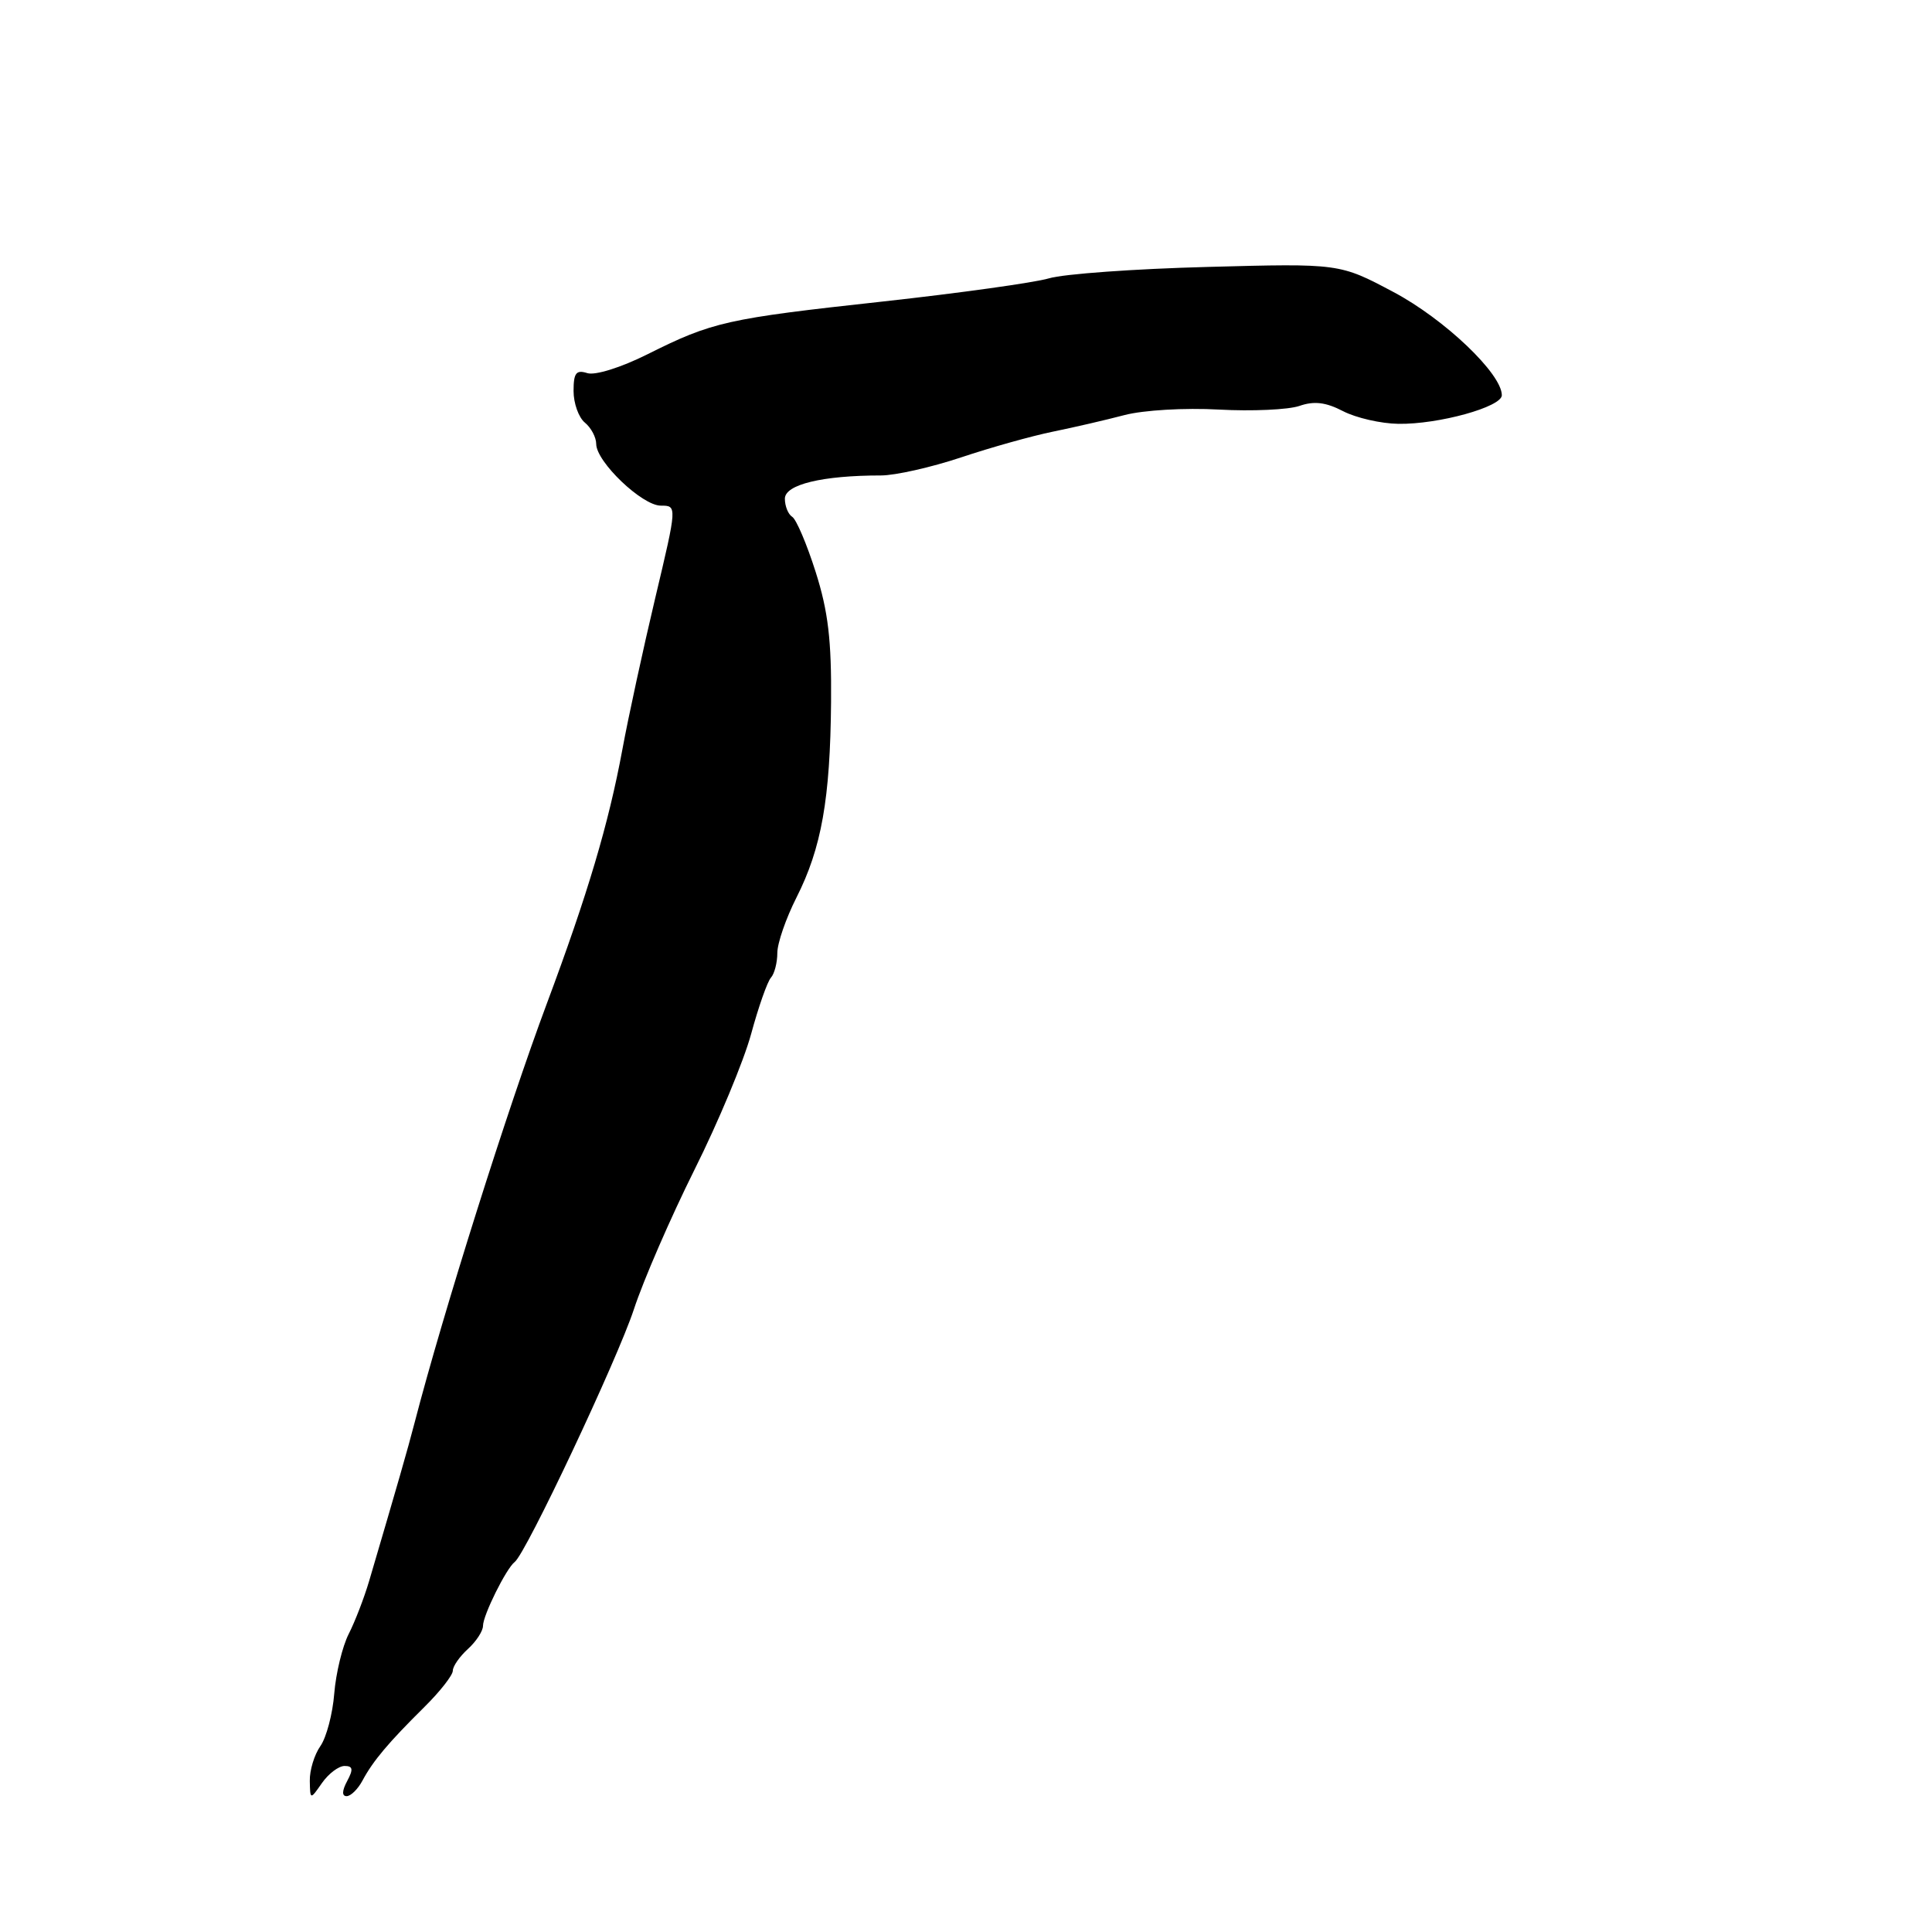 <?xml version="1.0" encoding="UTF-8" standalone="no"?>
<!DOCTYPE svg PUBLIC "-//W3C//DTD SVG 1.1//EN" "http://www.w3.org/Graphics/SVG/1.1/DTD/svg11.dtd" >
<svg xmlns="http://www.w3.org/2000/svg" xmlns:xlink="http://www.w3.org/1999/xlink" version="1.1" viewBox="0 0 256 256">
 <g >
 <path fill="currentColor"
d=" M 45.66 234.00 C 46.76 234.00 46.84 234.44 46.00 236.00 C 45.31 237.29 45.29 238.00 45.93 238.00 C 46.48 238.00 47.43 237.07 48.04 235.92 C 49.43 233.32 51.48 230.89 56.25 226.17 C 58.31 224.13 60.00 221.97 60.00 221.38 C 60.00 220.79 60.90 219.50 62.00 218.50 C 63.10 217.50 64.00 216.12 64.00 215.43 C 64.00 214.03 67.09 207.81 68.20 206.97 C 69.69 205.85 81.79 180.17 83.99 173.50 C 85.25 169.65 88.87 161.32 92.02 155.00 C 95.18 148.68 98.56 140.57 99.53 137.00 C 100.50 133.43 101.68 130.07 102.15 129.55 C 102.62 129.03 103.00 127.55 103.00 126.27 C 103.00 124.98 104.14 121.69 105.53 118.94 C 108.85 112.38 110.01 105.88 110.12 93.04 C 110.19 84.85 109.74 81.01 108.08 75.79 C 106.91 72.10 105.51 68.81 104.97 68.48 C 104.44 68.15 104.00 67.07 104.00 66.08 C 104.00 64.20 108.97 63.00 116.73 63.00 C 118.63 63.00 123.41 61.92 127.34 60.61 C 131.28 59.29 136.75 57.76 139.50 57.20 C 142.25 56.64 146.53 55.65 149.00 55.00 C 151.52 54.34 157.02 54.02 161.50 54.27 C 165.90 54.51 170.70 54.29 172.17 53.79 C 174.12 53.11 175.67 53.29 177.96 54.48 C 179.68 55.37 182.98 56.13 185.30 56.16 C 190.62 56.24 199.00 53.92 199.00 52.37 C 199.00 49.52 191.41 42.29 184.65 38.70 C 177.50 34.90 177.50 34.90 160.00 35.37 C 150.38 35.62 140.93 36.30 139.00 36.88 C 137.07 37.45 127.17 38.83 117.00 39.95 C 96.25 42.22 94.42 42.63 85.78 46.95 C 82.28 48.70 78.86 49.77 77.82 49.44 C 76.34 48.97 76.00 49.42 76.00 51.81 C 76.00 53.43 76.67 55.32 77.50 56.00 C 78.33 56.68 79.00 57.96 79.00 58.82 C 79.00 61.19 85.08 67.00 87.56 67.00 C 89.73 67.00 89.73 67.00 86.82 79.25 C 85.22 85.99 83.26 95.01 82.47 99.30 C 80.64 109.18 77.88 118.46 72.45 133.00 C 67.26 146.88 58.69 174.04 54.94 188.50 C 54.01 192.09 52.65 196.80 48.91 209.50 C 48.26 211.70 47.05 214.85 46.21 216.50 C 45.37 218.15 44.51 221.70 44.29 224.40 C 44.08 227.09 43.25 230.23 42.45 231.37 C 41.65 232.51 41.02 234.58 41.05 235.97 C 41.10 238.50 41.10 238.50 42.67 236.25 C 43.54 235.01 44.88 234.00 45.66 234.00 Z "/>
</g>
</svg>